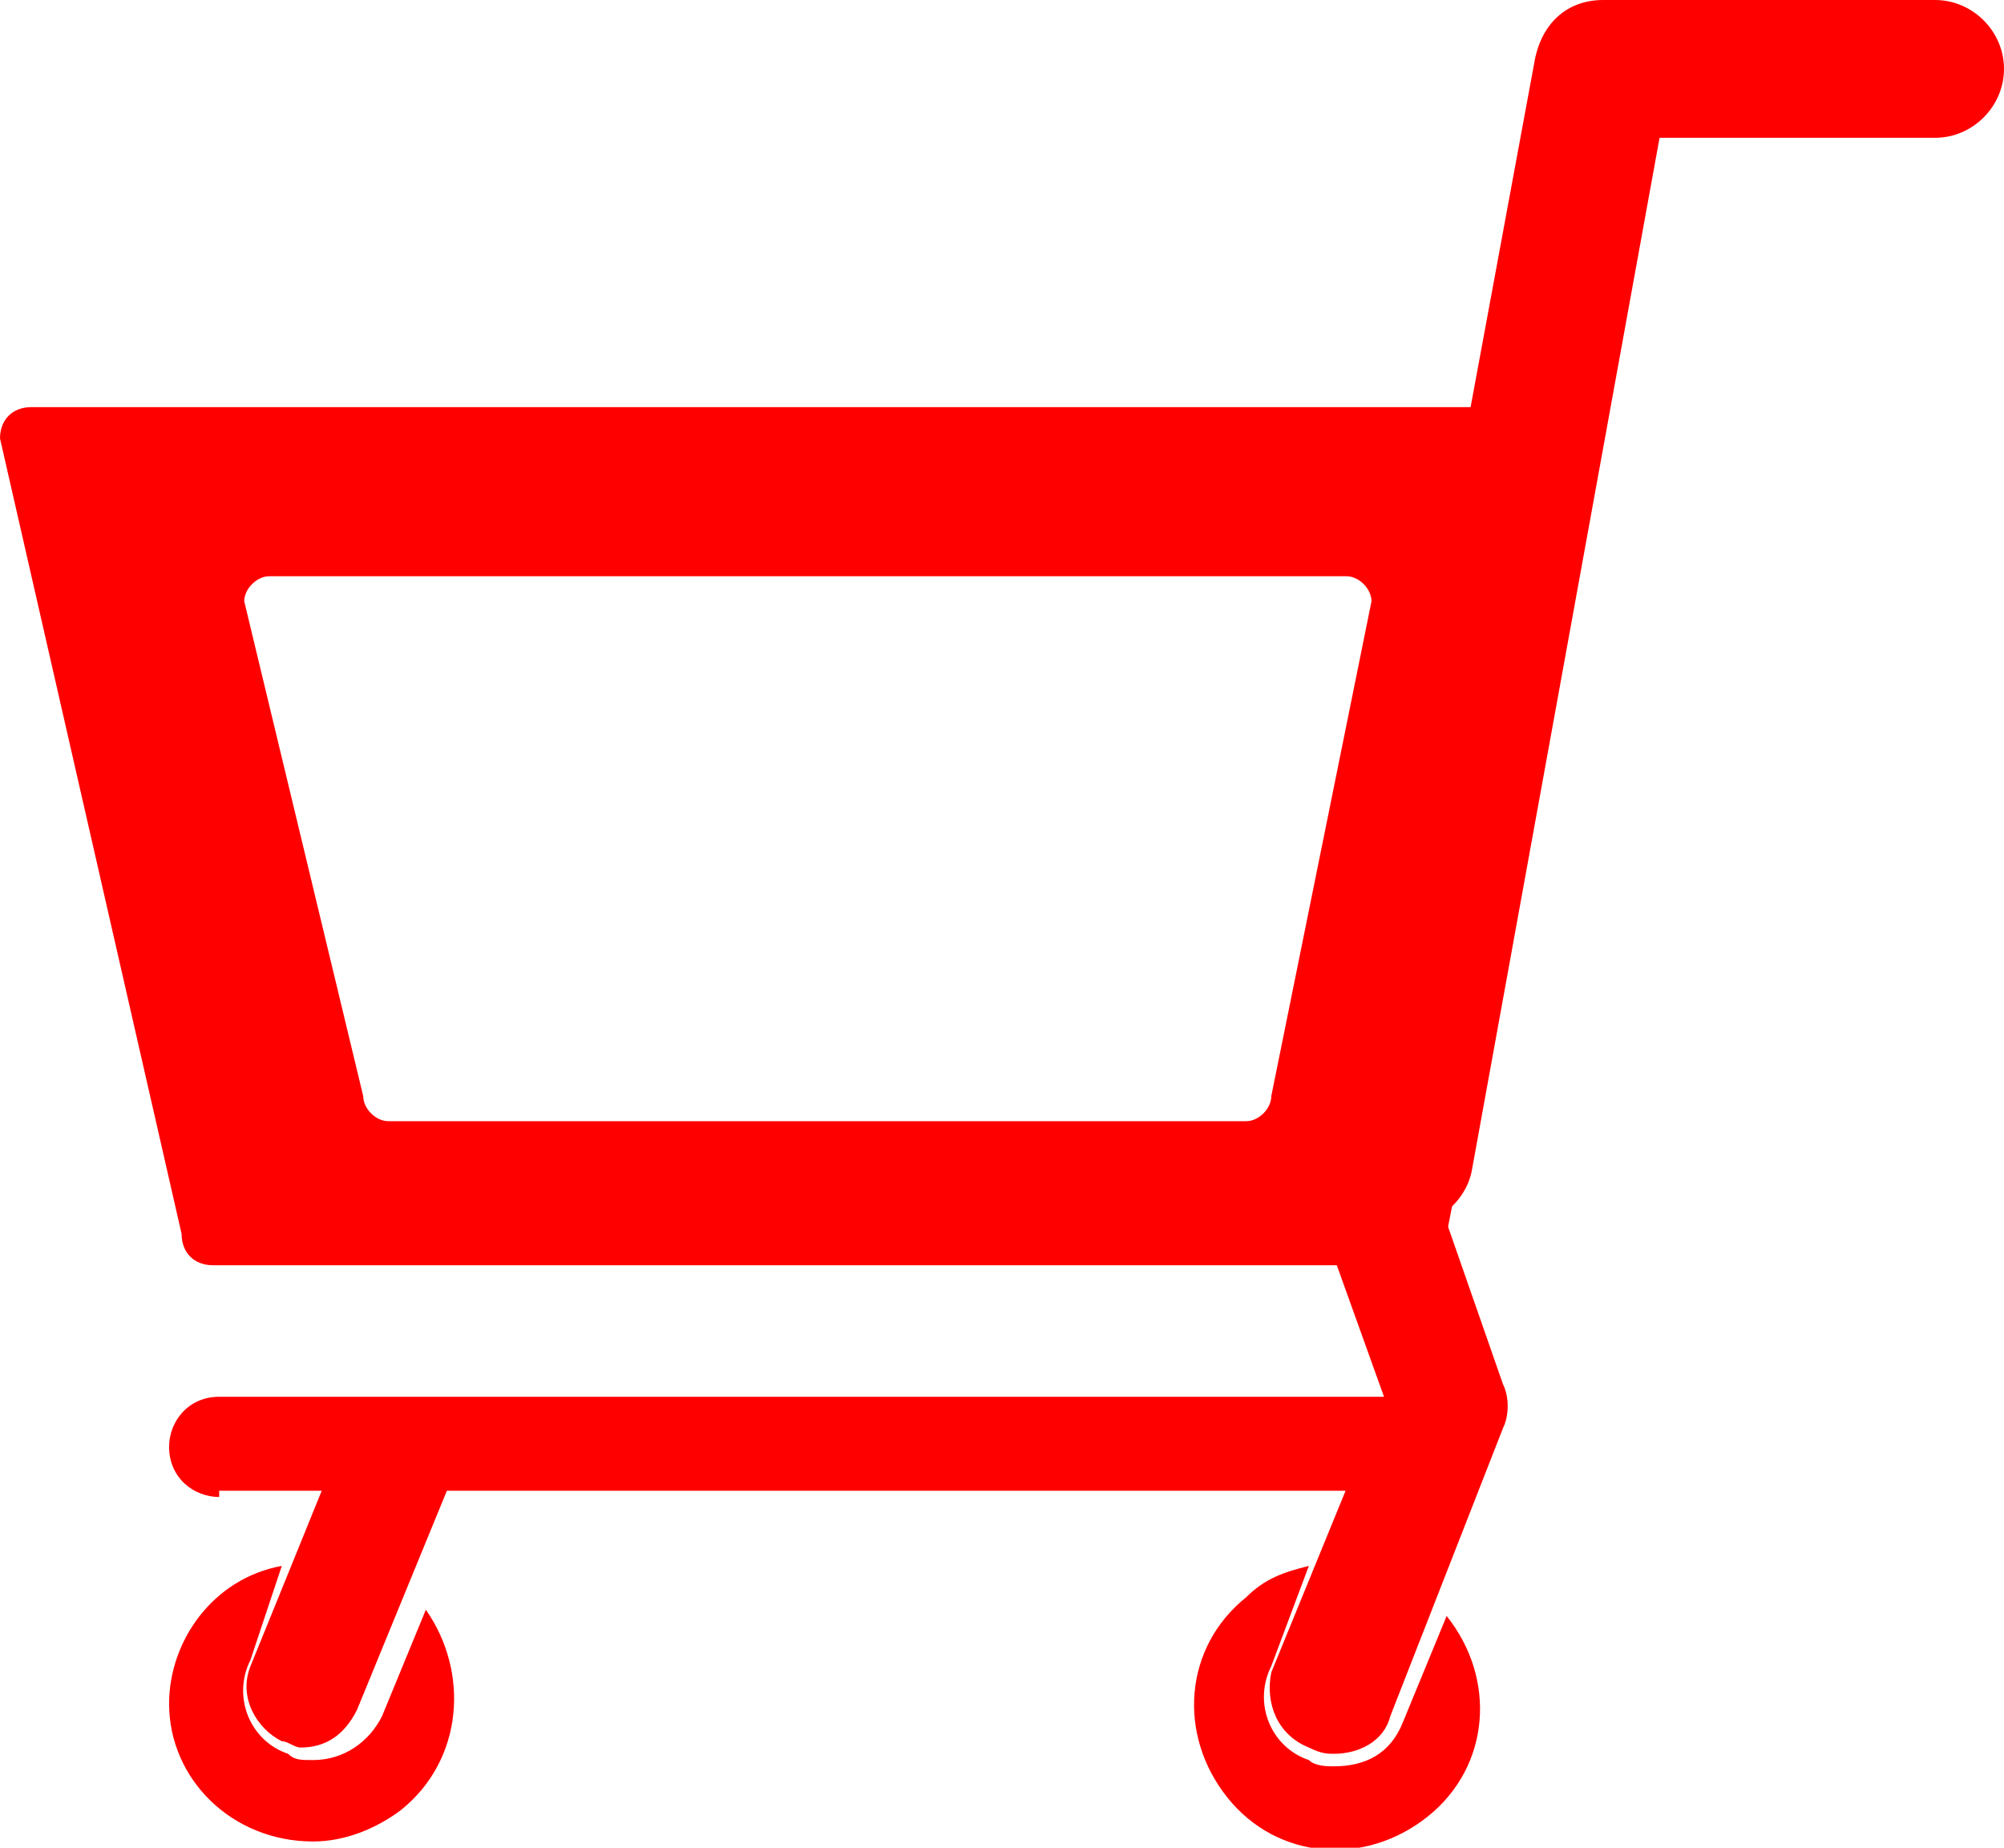 <?xml version="1.0" encoding="utf-8"?>
<!-- Generator: Adobe Illustrator 24.1.2, SVG Export Plug-In . SVG Version: 6.00 Build 0)  -->
<svg version="1.1" id="Layer_1" xmlns="http://www.w3.org/2000/svg" xmlns:xlink="http://www.w3.org/1999/xlink" x="0px" y="0px"
	 viewBox="0 0 32 29.5" style="enable-background:new 0 0 32 29.5;" xml:space="preserve">
<style type="text/css">
	.st0{fill:#FF0000;}
</style>
<path class="st0" d="M3.5,23.9C3.5,23.9,3.5,23.9,3.5,23.9c-0.4,0-0.8-0.3-0.8-0.8l0,0l0,0c0-0.4,0.3-0.8,0.8-0.8h18.6c0,0,0,0,0,0
	c0.4,0,0.7,0.3,0.7,0.8l0,0c0,0,0,0,0,0c0,0.4-0.3,0.7-0.8,0.7H3.5z"/>
<path class="st0" d="M22.2,27.4c-0.1,0.4-0.5,0.6-0.9,0.6l0,0c-0.1,0-0.2,0-0.4-0.1l0,0c-0.5-0.2-0.7-0.7-0.6-1.2l1.8-4.4l-1.4-3.9
	l0,0c0,0,0,0,0,0c-0.2-0.5,0.1-1,0.6-1.2l0,0c0,0,0,0,0,0c0.5-0.2,1,0.1,1.2,0.6l1.5,4.3l0,0c0.1,0.2,0.1,0.5,0,0.7L22.2,27.4
	L22.2,27.4z"/>
<path class="st0" d="M19.9,25.5c-1,0.8-1.1,2.2-0.3,3.2s2.2,1.1,3.2,0.3c1-0.8,1.1-2.2,0.3-3.2l-0.7,1.7c-0.2,0.5-0.6,0.7-1.1,0.7
	c-0.1,0-0.3,0-0.4-0.1c0,0,0,0,0,0c-0.6-0.2-0.9-0.9-0.6-1.5l0.6-1.6C20.5,25.1,20.2,25.2,19.9,25.5z"/>
<path class="st0" d="M2.7,27.2c0,1.2,1,2.2,2.3,2.2c0.5,0,1-0.2,1.4-0.5c1-0.8,1.1-2.2,0.4-3.2l-0.7,1.7c-0.2,0.4-0.6,0.7-1.1,0.7
	c-0.2,0-0.3,0-0.4-0.1c0,0,0,0,0,0c-0.6-0.2-0.9-0.9-0.6-1.5L4.5,25C3.4,25.2,2.7,26.2,2.7,27.2z"/>
<path class="st0" d="M7.3,23.4h-2l-1.3,3.2c-0.2,0.5,0.1,1,0.5,1.2c0.1,0,0.2,0.1,0.3,0.1c0.4,0,0.7-0.2,0.9-0.6L7.3,23.4z"/>
<path class="st0" d="M23.5,18.7c-0.1,0.5-0.6,0.9-1.1,0.9l0,0h-0.2l0,0c0,0,0,0,0,0c-0.6-0.1-1-0.7-0.9-1.3l3.2-17.3l0,0
	C24.6,0.4,25,0,25.6,0l5.3,0c0,0,0,0,0,0C31.5,0,32,0.5,32,1.1l0,0c0,0,0,0,0,0c0,0.6-0.5,1.1-1.1,1.1h-4.4L23.5,18.7L23.5,18.7z"/>
<path class="st0" d="M0,7l2.9,12.7v0c0,0.3,0.2,0.5,0.5,0.5h19.2h0c0.3,0,0.5-0.2,0.5-0.5L25.6,7c0-0.3-0.1-0.5-0.4-0.5H0.5
	C0.2,6.5,0,6.7,0,7z M3.9,9.6c0-0.2,0.2-0.4,0.4-0.4h17.2c0.2,0,0.4,0.2,0.4,0.4l-1.6,7.9c0,0.2-0.2,0.4-0.4,0.4H6.2
	c-0.2,0-0.4-0.2-0.4-0.4L3.9,9.6z"/>
</svg>
